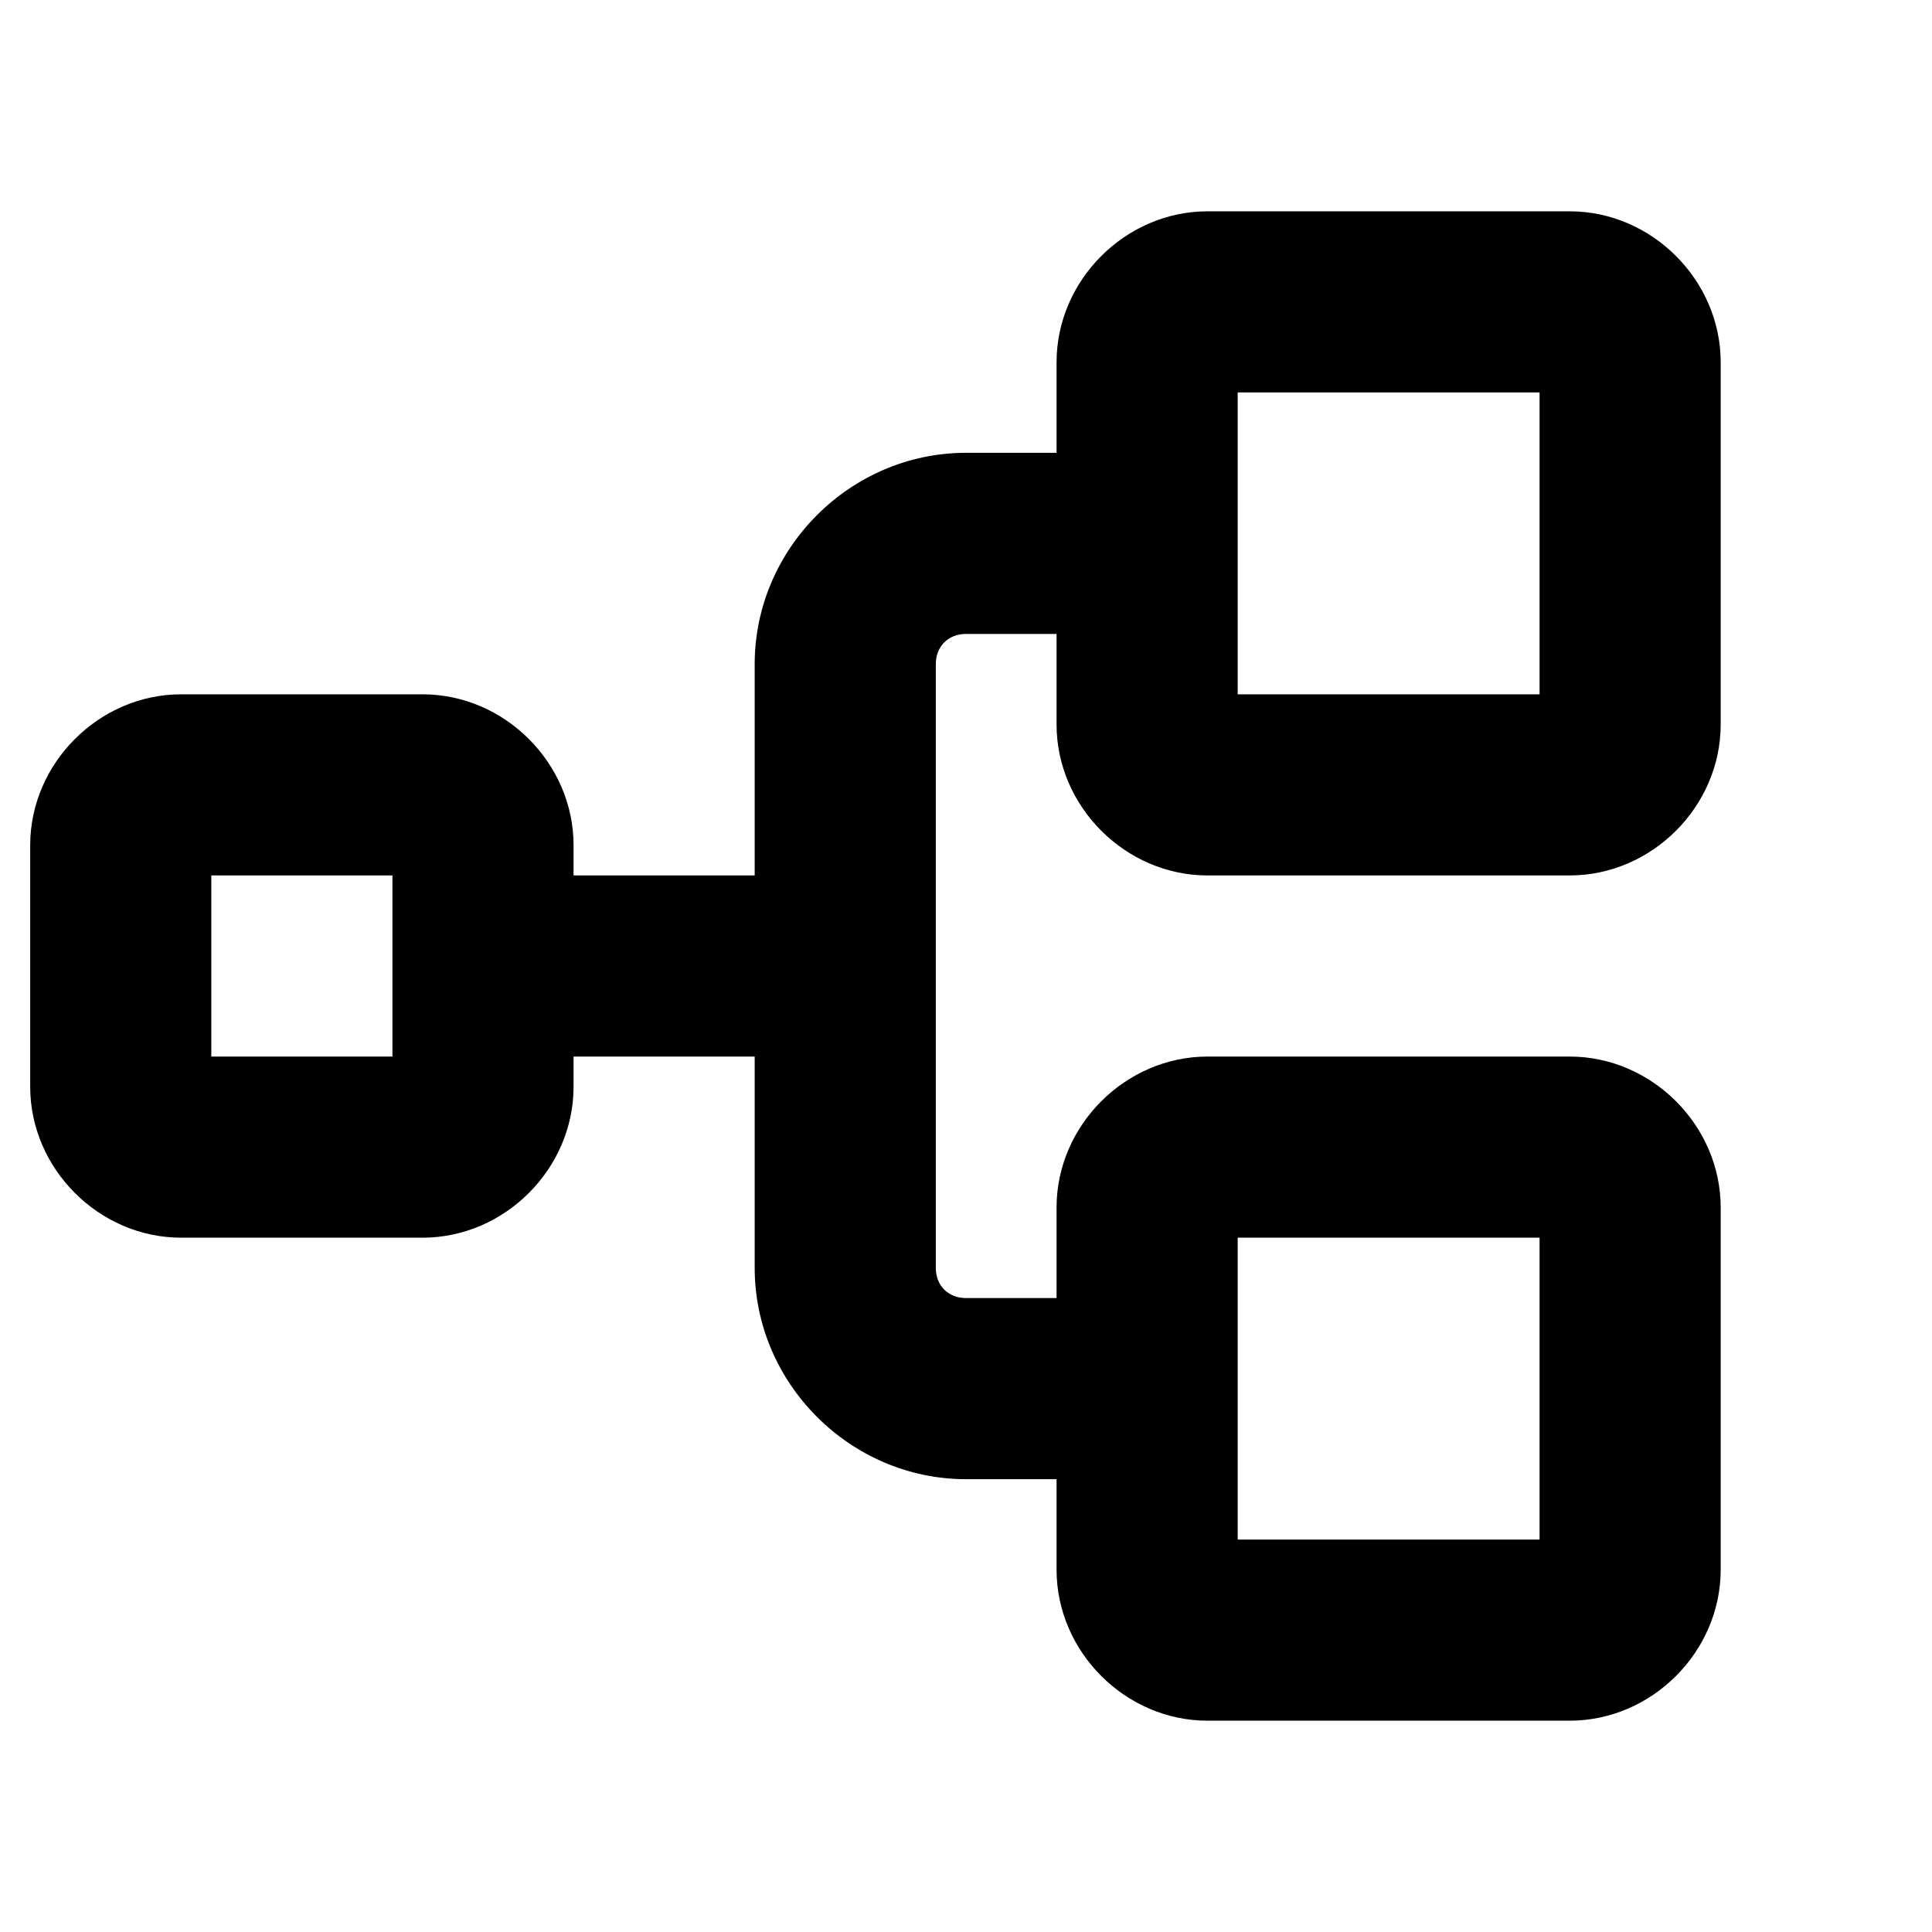 <svg xmlns="http://www.w3.org/2000/svg" viewBox="0 0 256 256"><path d="M160 28c-10.872 0-20 9.128-20 20v12h-12c-15.322 0-28 12.678-28 28v28H76v-4c0-10.872-9.128-20-20-20H24c-10.872 0-20 9.128-20 20v32c0 10.872 9.128 20 20 20h32c10.872 0 20-9.128 20-20v-4h24v28c0 15.322 12.678 28 28 28h12v12c0 10.872 9.128 20 20 20h48c10.872 0 20-9.128 20-20v-48c0-10.872-9.128-20-20-20h-48c-10.872 0-20 9.128-20 20v12h-12c-2.351 0-4-1.649-4-4V88c0-2.351 1.649-4 4-4h12v12c0 10.872 9.128 20 20 20h48c10.872 0 20-9.128 20-20V48c0-10.872-9.128-20-20-20zm4 24h40v40h-40zM28 116h24v24H28zm136 48h40v40h-40z"/></svg>